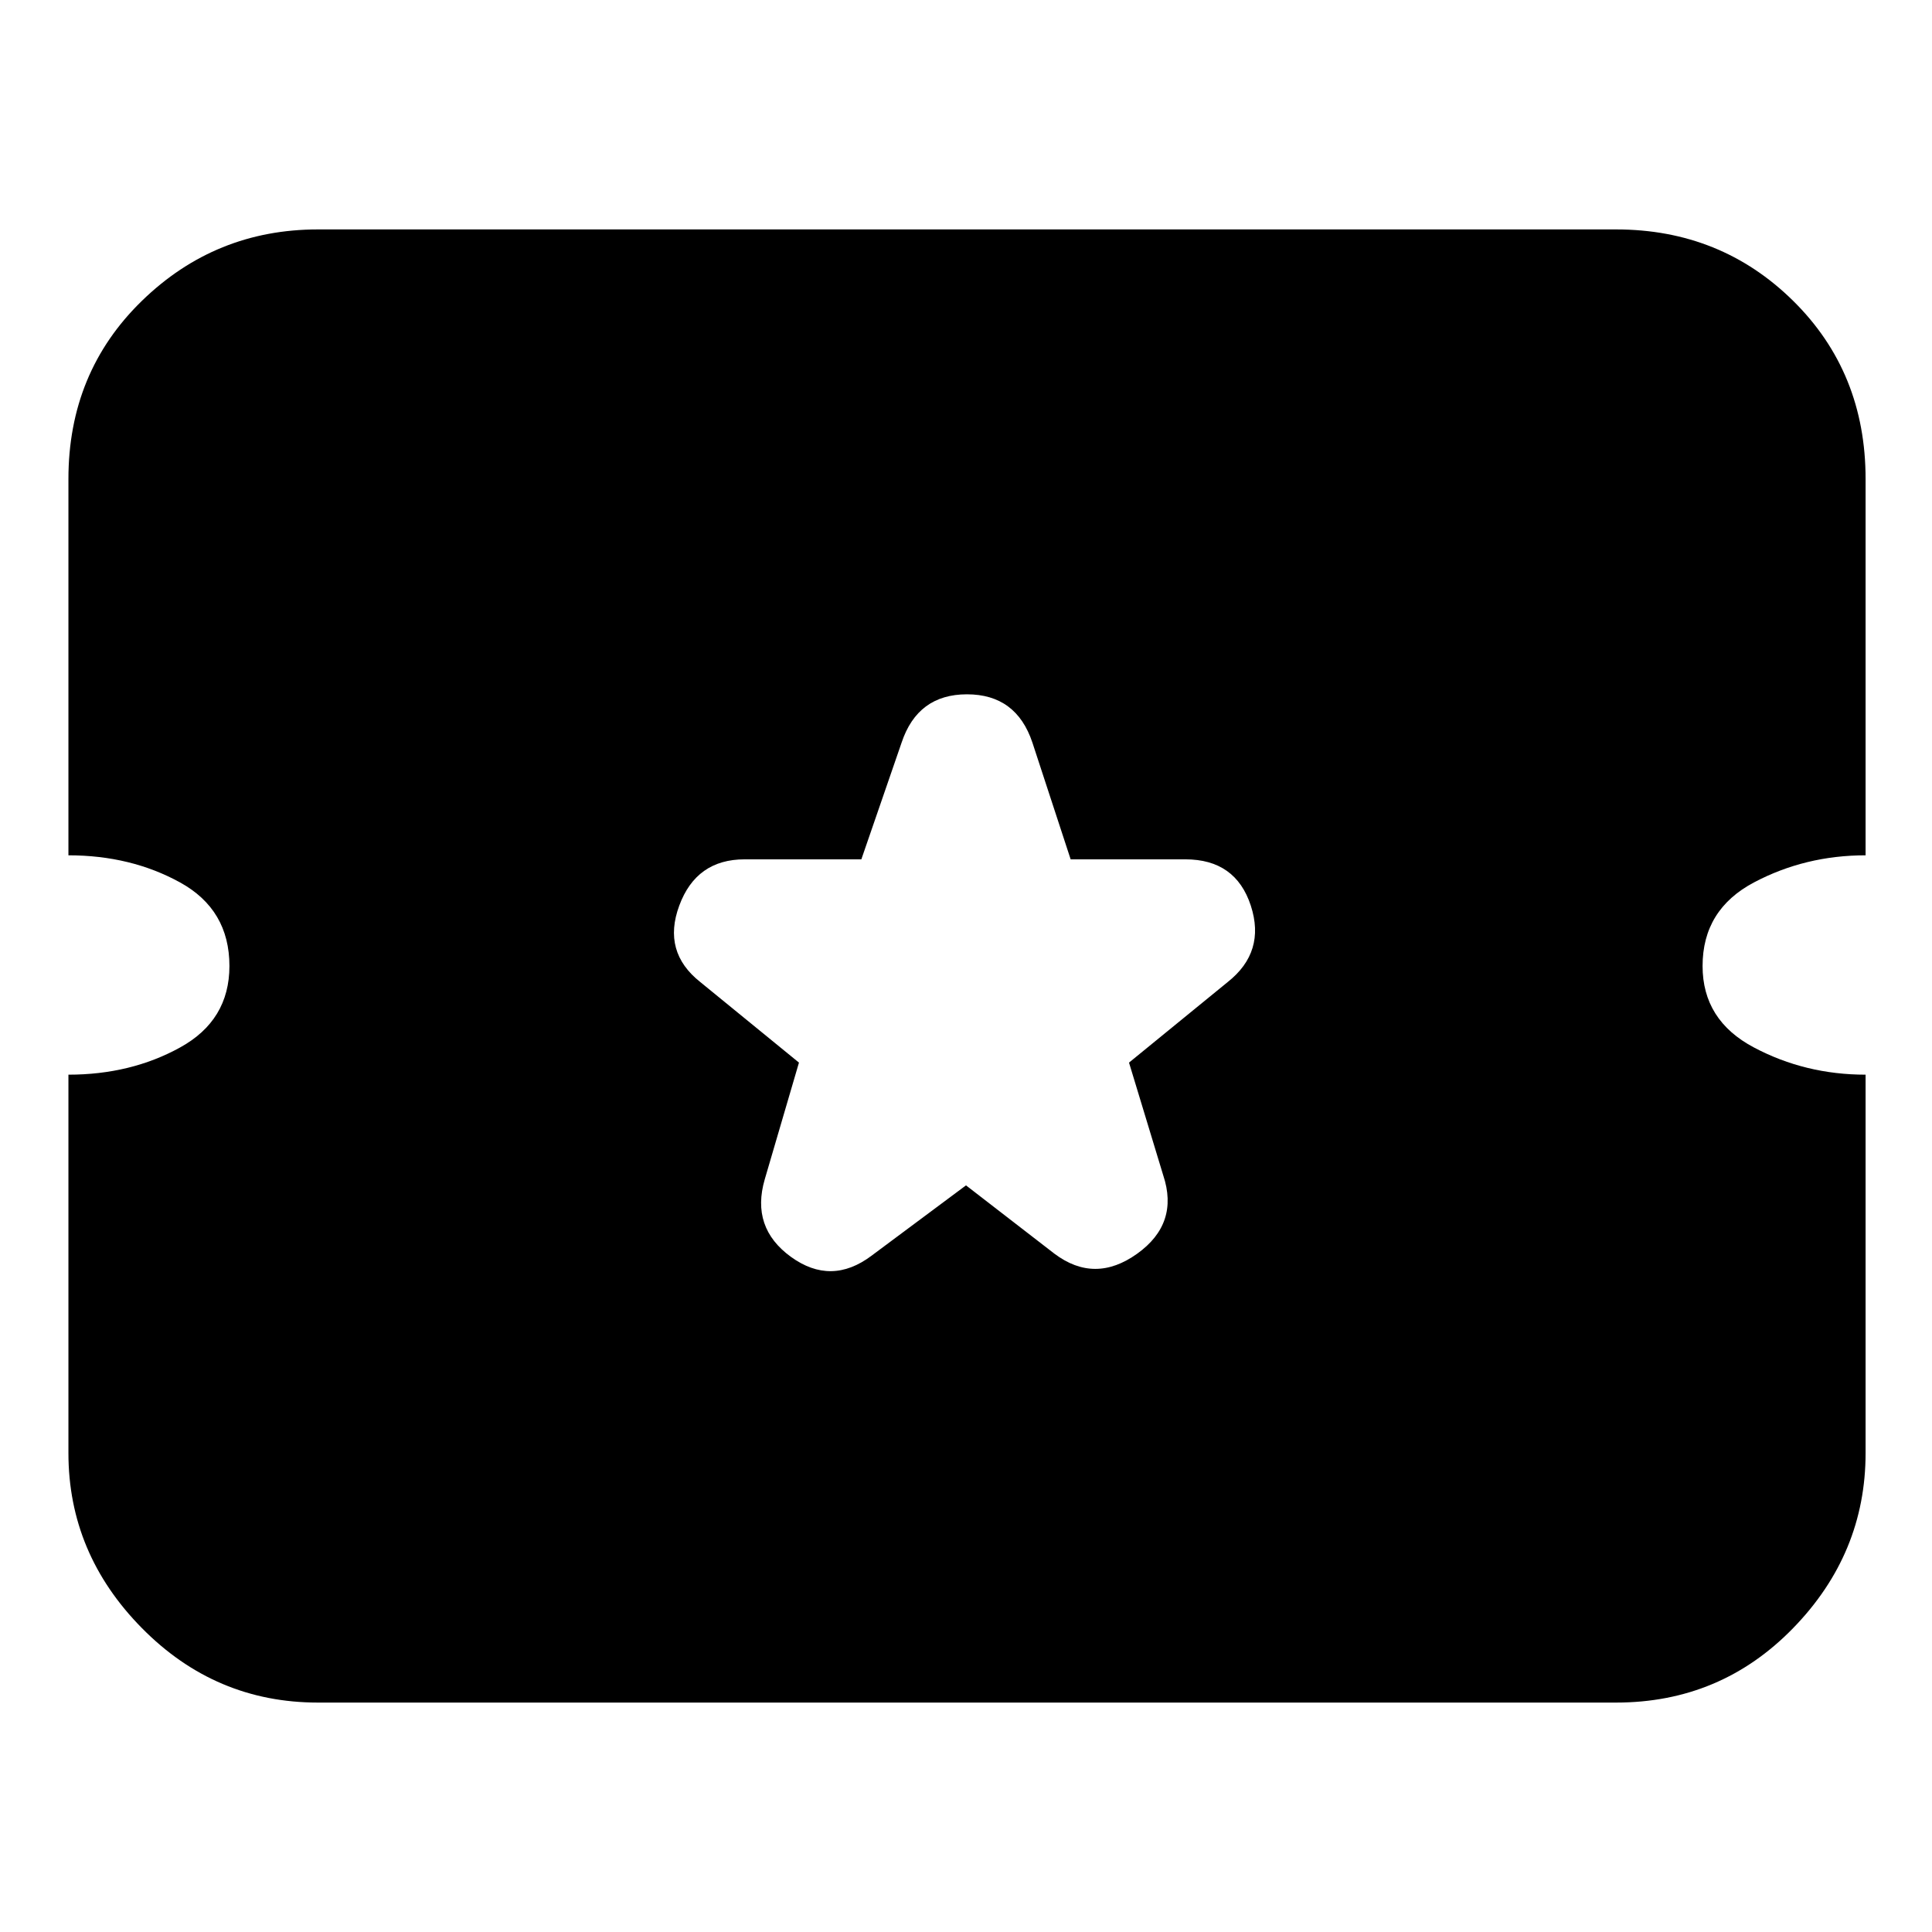 <svg xmlns="http://www.w3.org/2000/svg" height="24" width="24"><path d="M3.95 21.15Q2.675 21.15 1.763 20.225Q0.85 19.3 0.85 18.05V13.35Q1.625 13.35 2.237 13.012Q2.85 12.675 2.85 12Q2.85 11.3 2.237 10.962Q1.625 10.625 0.85 10.625V5.95Q0.85 4.625 1.763 3.737Q2.675 2.85 3.95 2.85H20.075Q21.375 2.85 22.275 3.737Q23.175 4.625 23.175 5.95V10.625Q22.425 10.625 21.788 10.962Q21.15 11.3 21.15 12Q21.15 12.675 21.788 13.012Q22.425 13.35 23.175 13.35V18.05Q23.175 19.3 22.275 20.225Q21.375 21.15 20.075 21.15ZM12 14.725 13.1 15.575Q13.6 15.95 14.125 15.575Q14.65 15.2 14.45 14.6L14.025 13.2L15.25 12.2Q15.725 11.825 15.538 11.25Q15.35 10.675 14.725 10.675H13.3L12.825 9.225Q12.625 8.625 12.012 8.625Q11.4 8.625 11.2 9.225L10.7 10.675H9.25Q8.65 10.675 8.438 11.25Q8.225 11.825 8.7 12.2L9.925 13.2L9.5 14.65Q9.325 15.25 9.825 15.613Q10.325 15.975 10.825 15.6Z"/></svg>